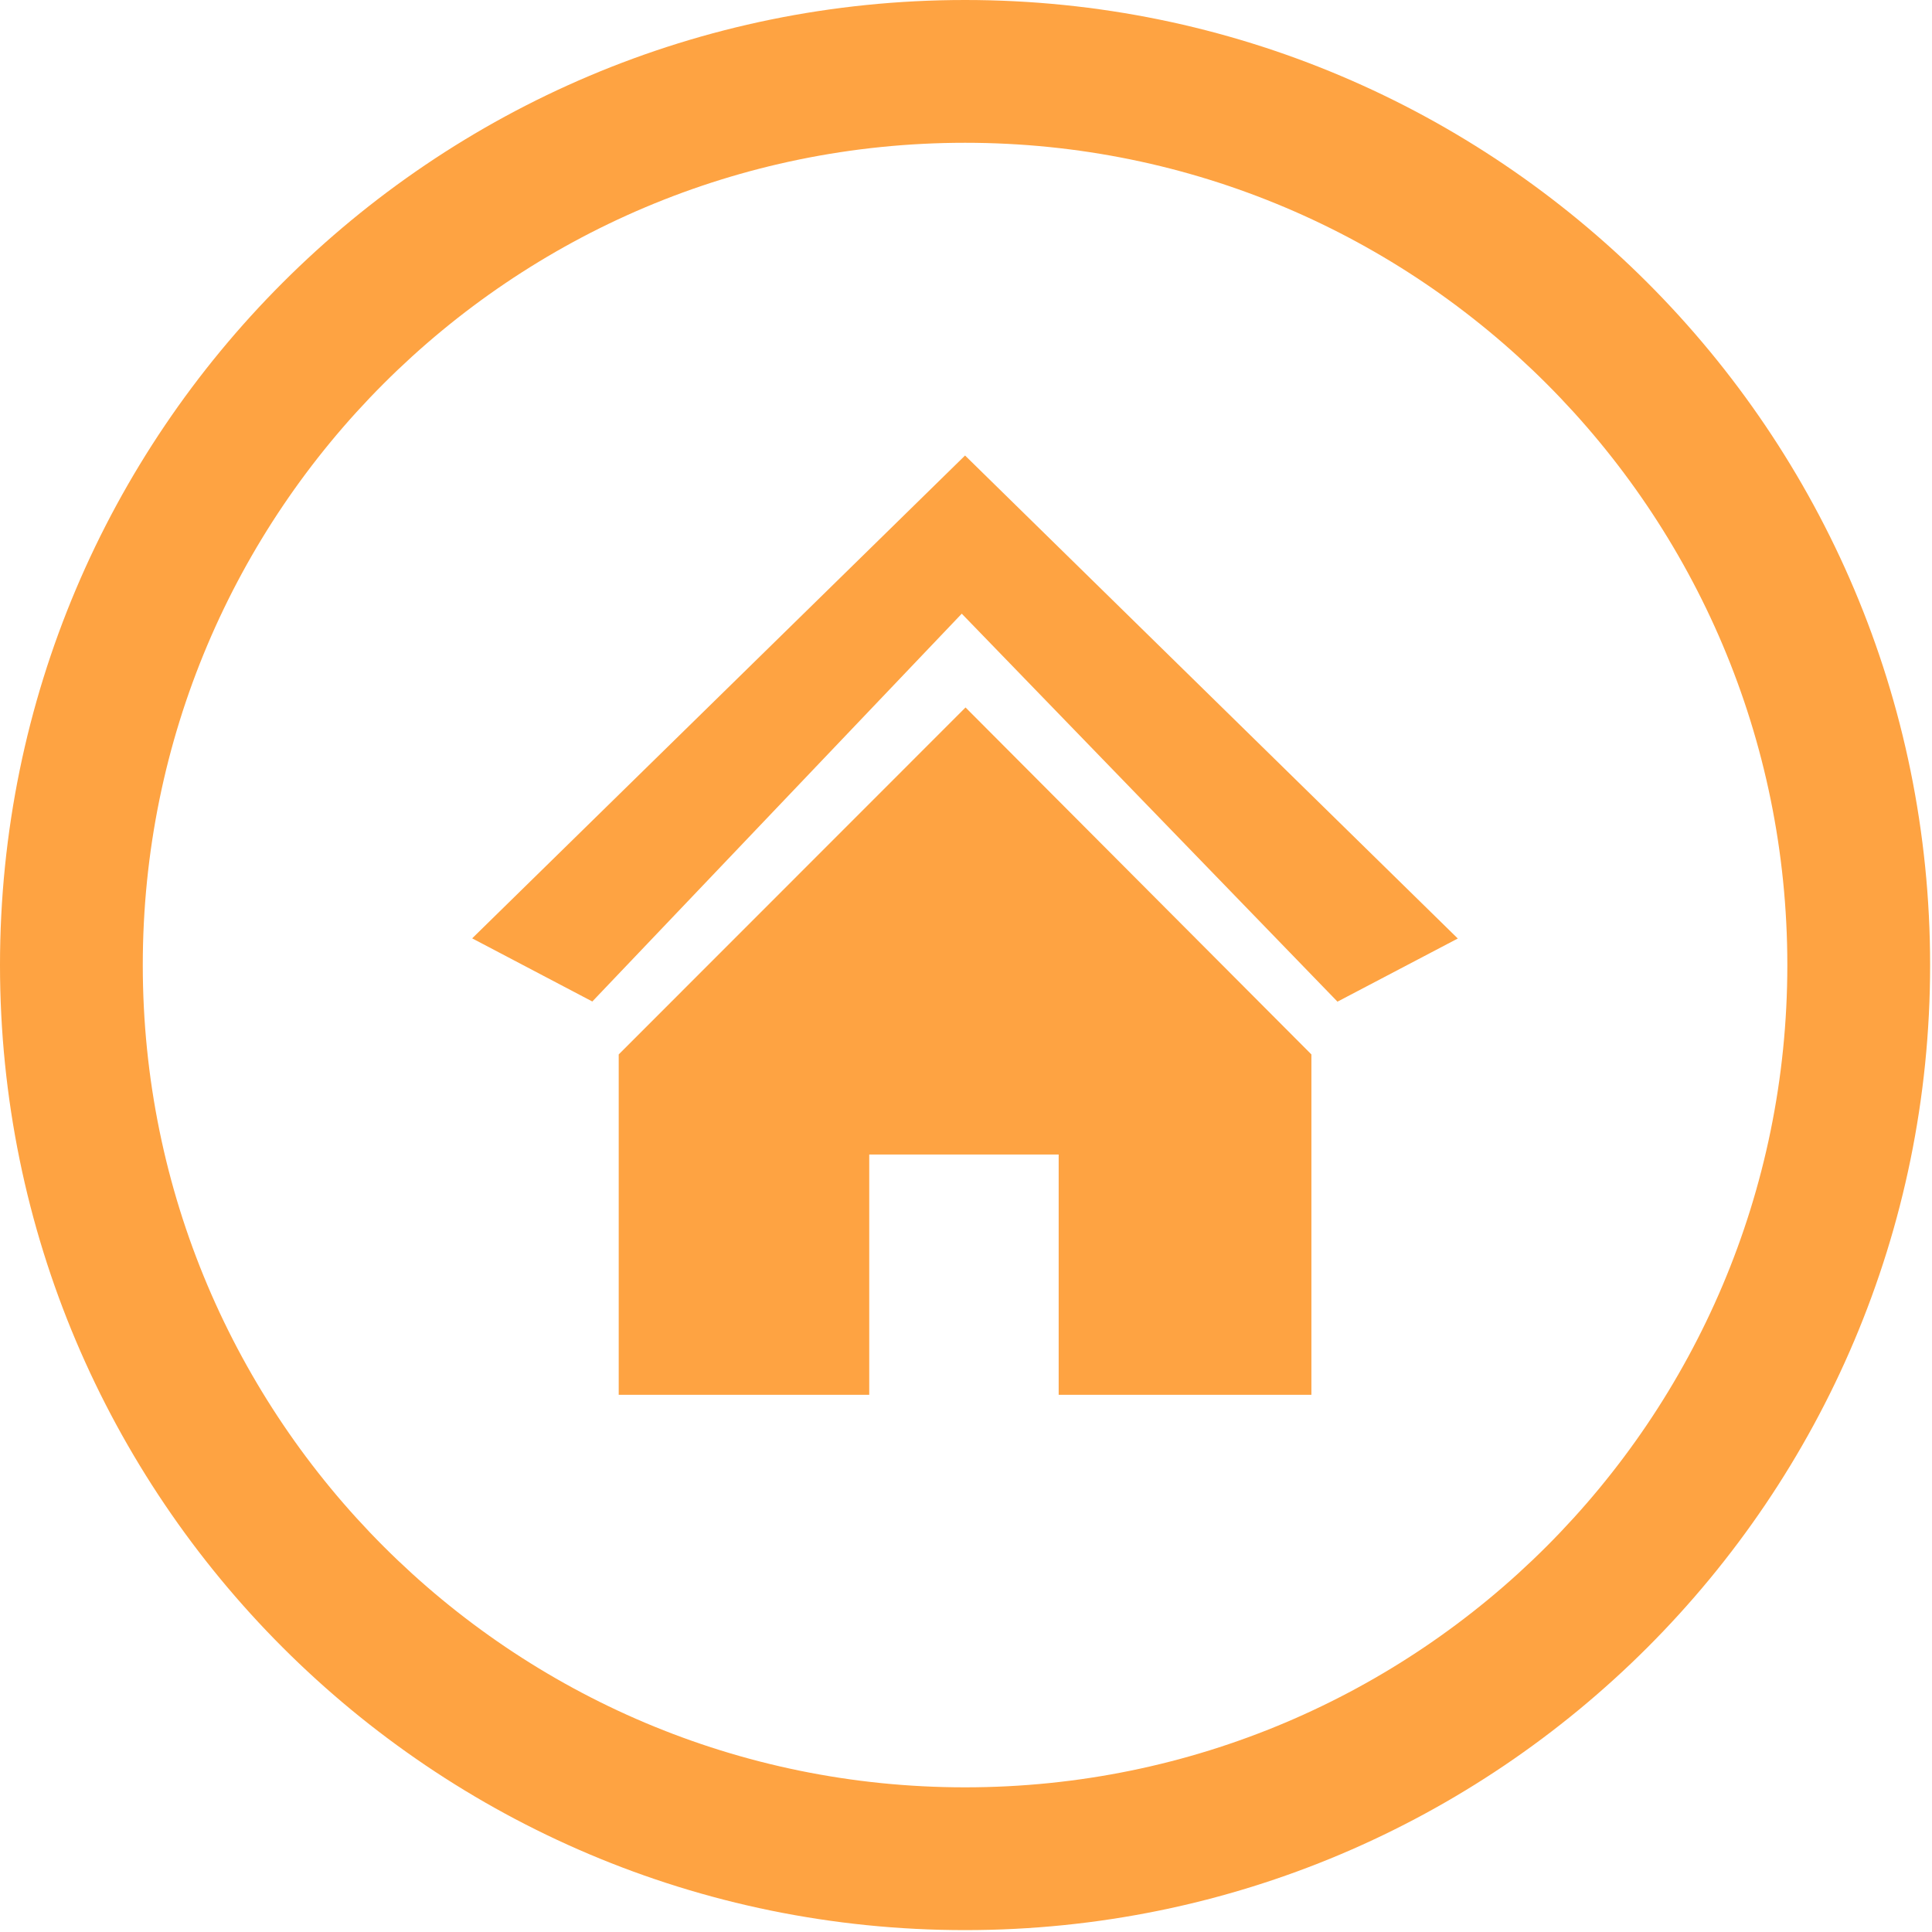 <svg width="123" height="123" viewBox="0 0 123 123" fill="none" xmlns="http://www.w3.org/2000/svg">
<g clip-path="url(#clip0_107_249)">
<path fill-rule="evenodd" clip-rule="evenodd" d="M61.44 0C95.37 0 122.88 27.51 122.88 61.44C122.88 95.37 95.37 122.88 61.44 122.88C27.51 122.88 0 95.37 0 61.44C0 27.51 27.51 0 61.44 0ZM61.44 29L30.06 59.74L37.71 63.76L61.23 39.07L85.15 63.77L92.81 59.75L61.44 29ZM39.39 67.13L61.47 45.04L83.49 67.13V88.8H67.4V73.5H55.34V88.8H39.39V67.13ZM61.44 9.09C90.35 9.09 113.79 32.53 113.79 61.44C113.79 90.35 90.35 113.79 61.44 113.79C32.53 113.79 9.09 90.35 9.09 61.44C9.09 32.53 32.53 9.09 61.44 9.09Z" fill="#FEA342"/>
</g>
<defs>
<clipPath id="clip0_107_249">
<rect width="122.88" height="122.88" fill="white"/>
</clipPath>
</defs>
</svg>
